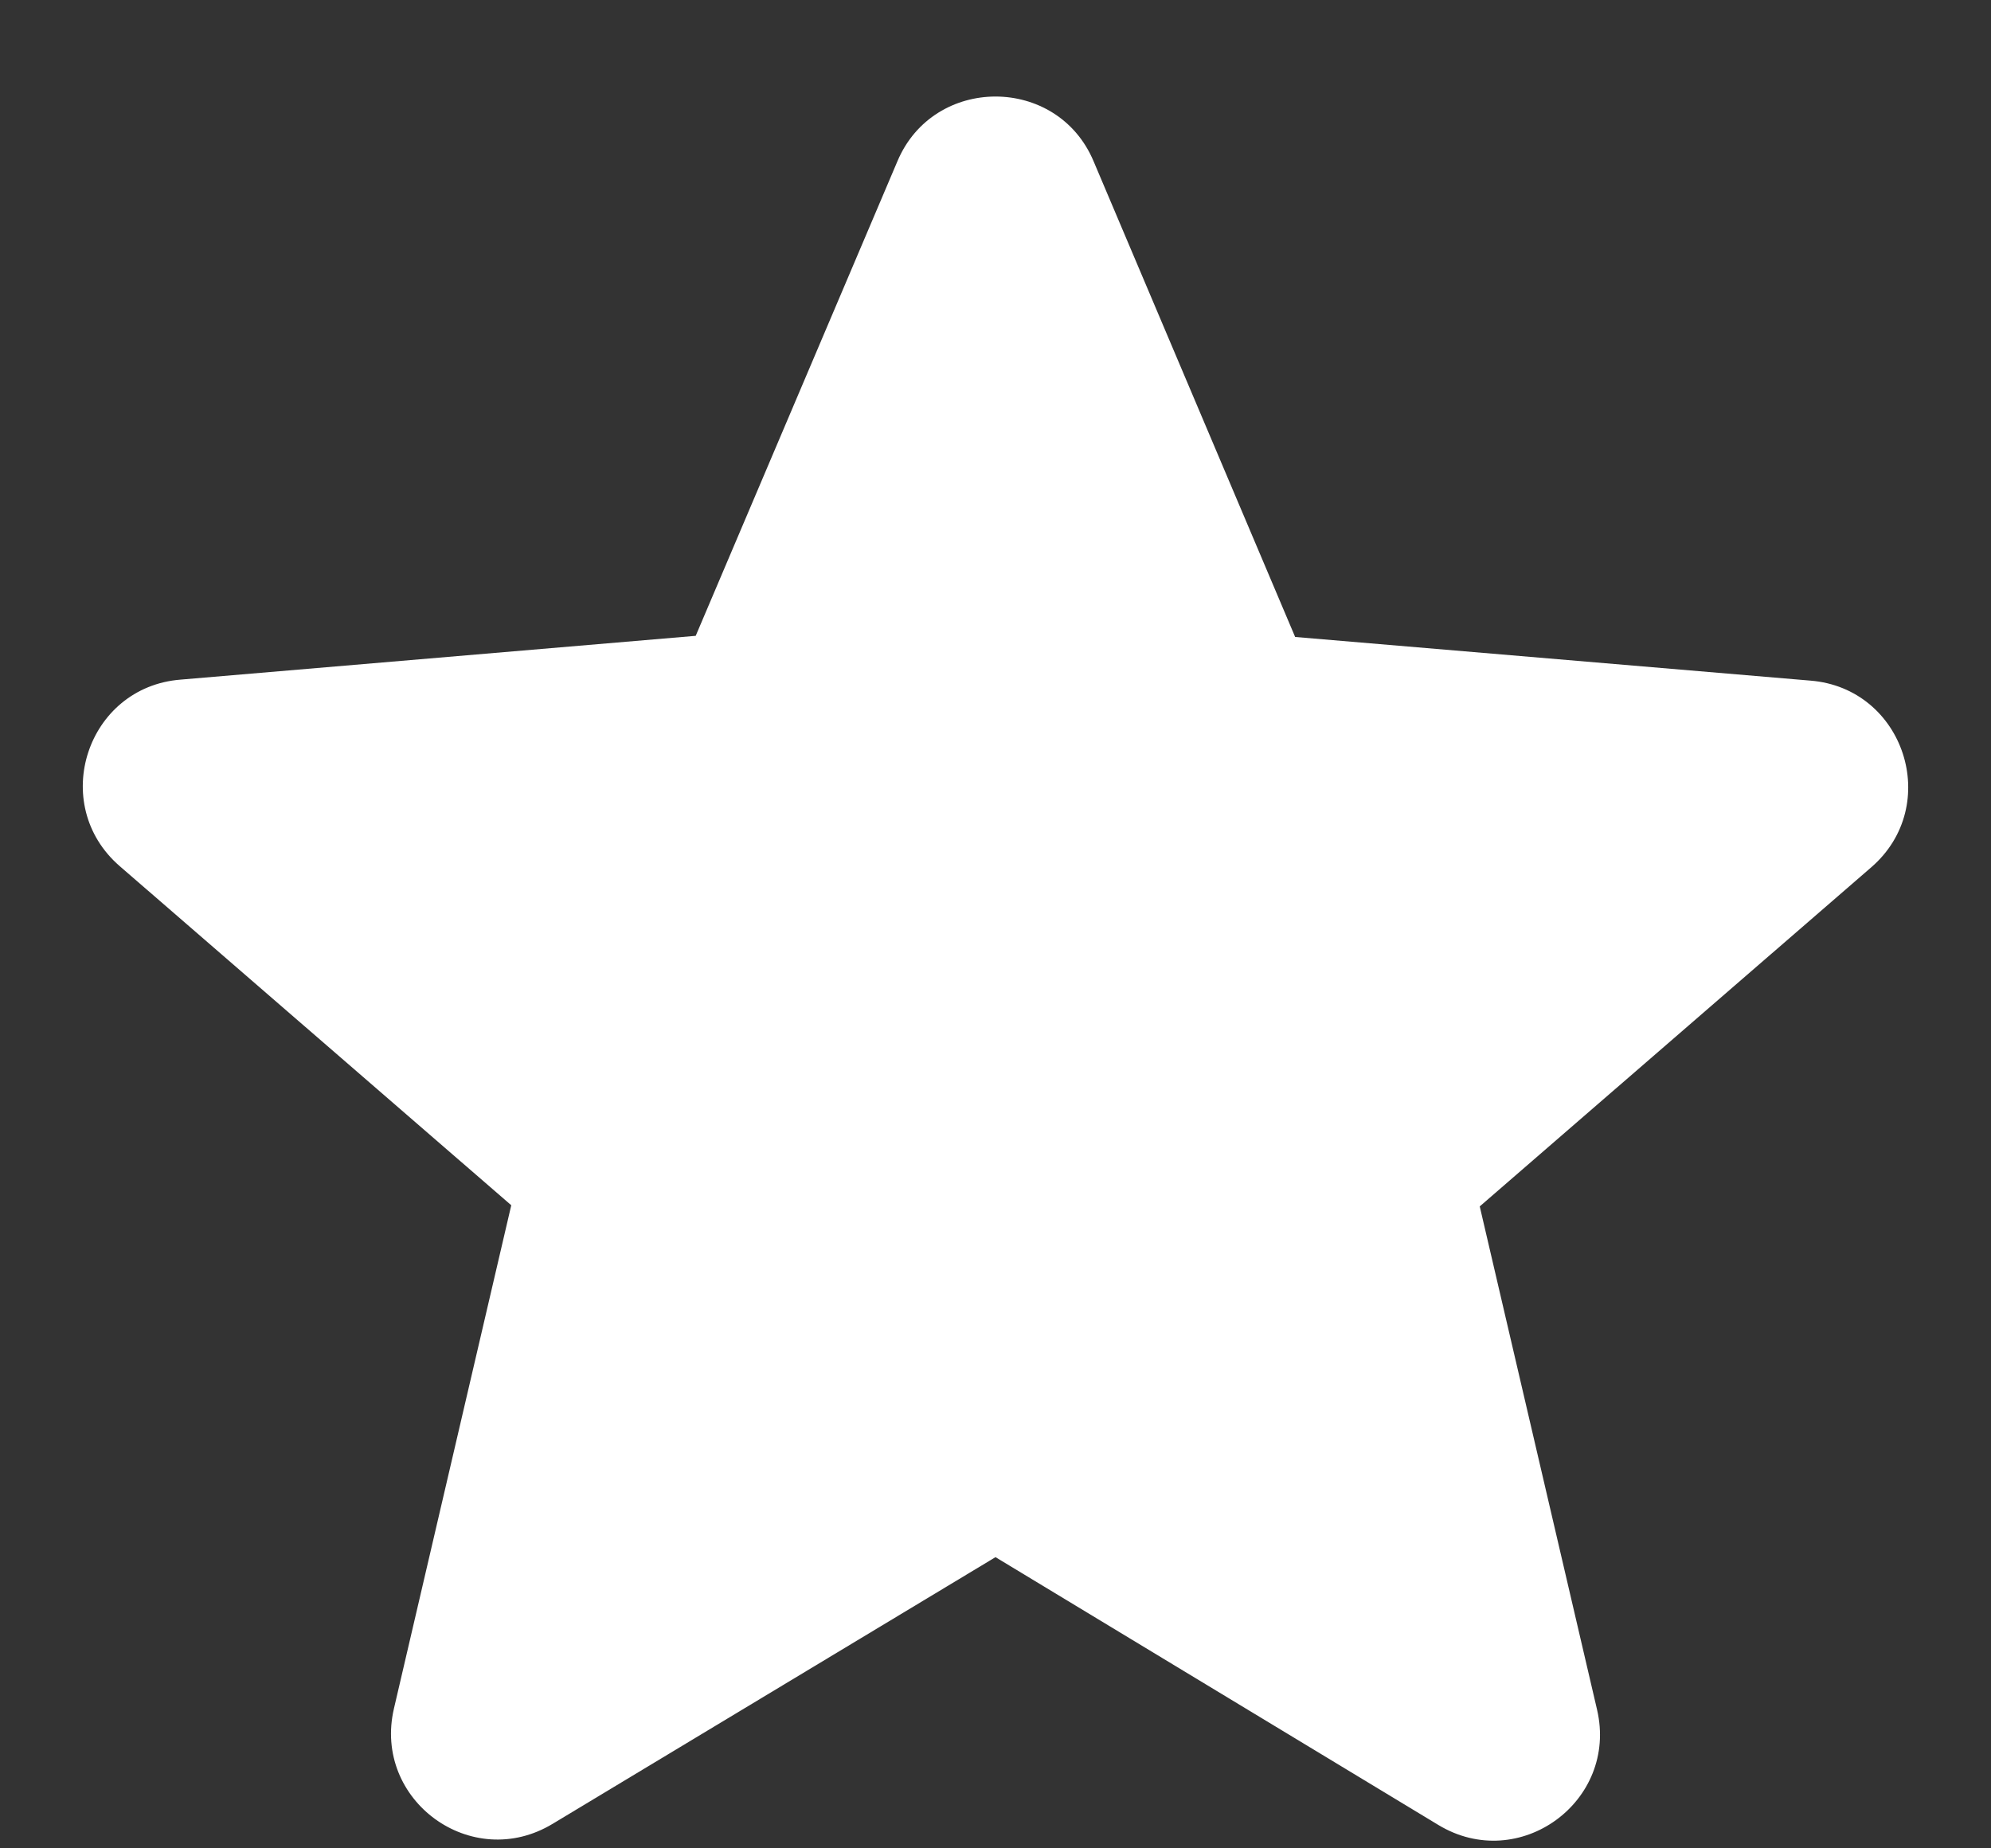 <svg width="14" height="13" viewBox="0 0 14 13" fill="none" xmlns="http://www.w3.org/2000/svg">
<rect x="0" y="0" width="14" height="13" fill="#333333" stroke="none"/>
<g id="Group">
<path id="Vector" d="M7 10.952L10.113 12.835C10.682 13.18 11.38 12.67 11.23 12.025L10.405 8.485L13.158 6.1C13.66 5.665 13.39 4.84 12.73 4.787L9.107 4.48L7.69 1.135C7.435 0.527 6.565 0.527 6.31 1.135L4.892 4.472L1.27 4.78C0.61 4.832 0.34 5.657 0.842 6.092L3.595 8.477L2.77 12.017C2.62 12.662 3.317 13.172 3.887 12.827L7 10.952Z" fill="white"/>
</g>
</svg>
